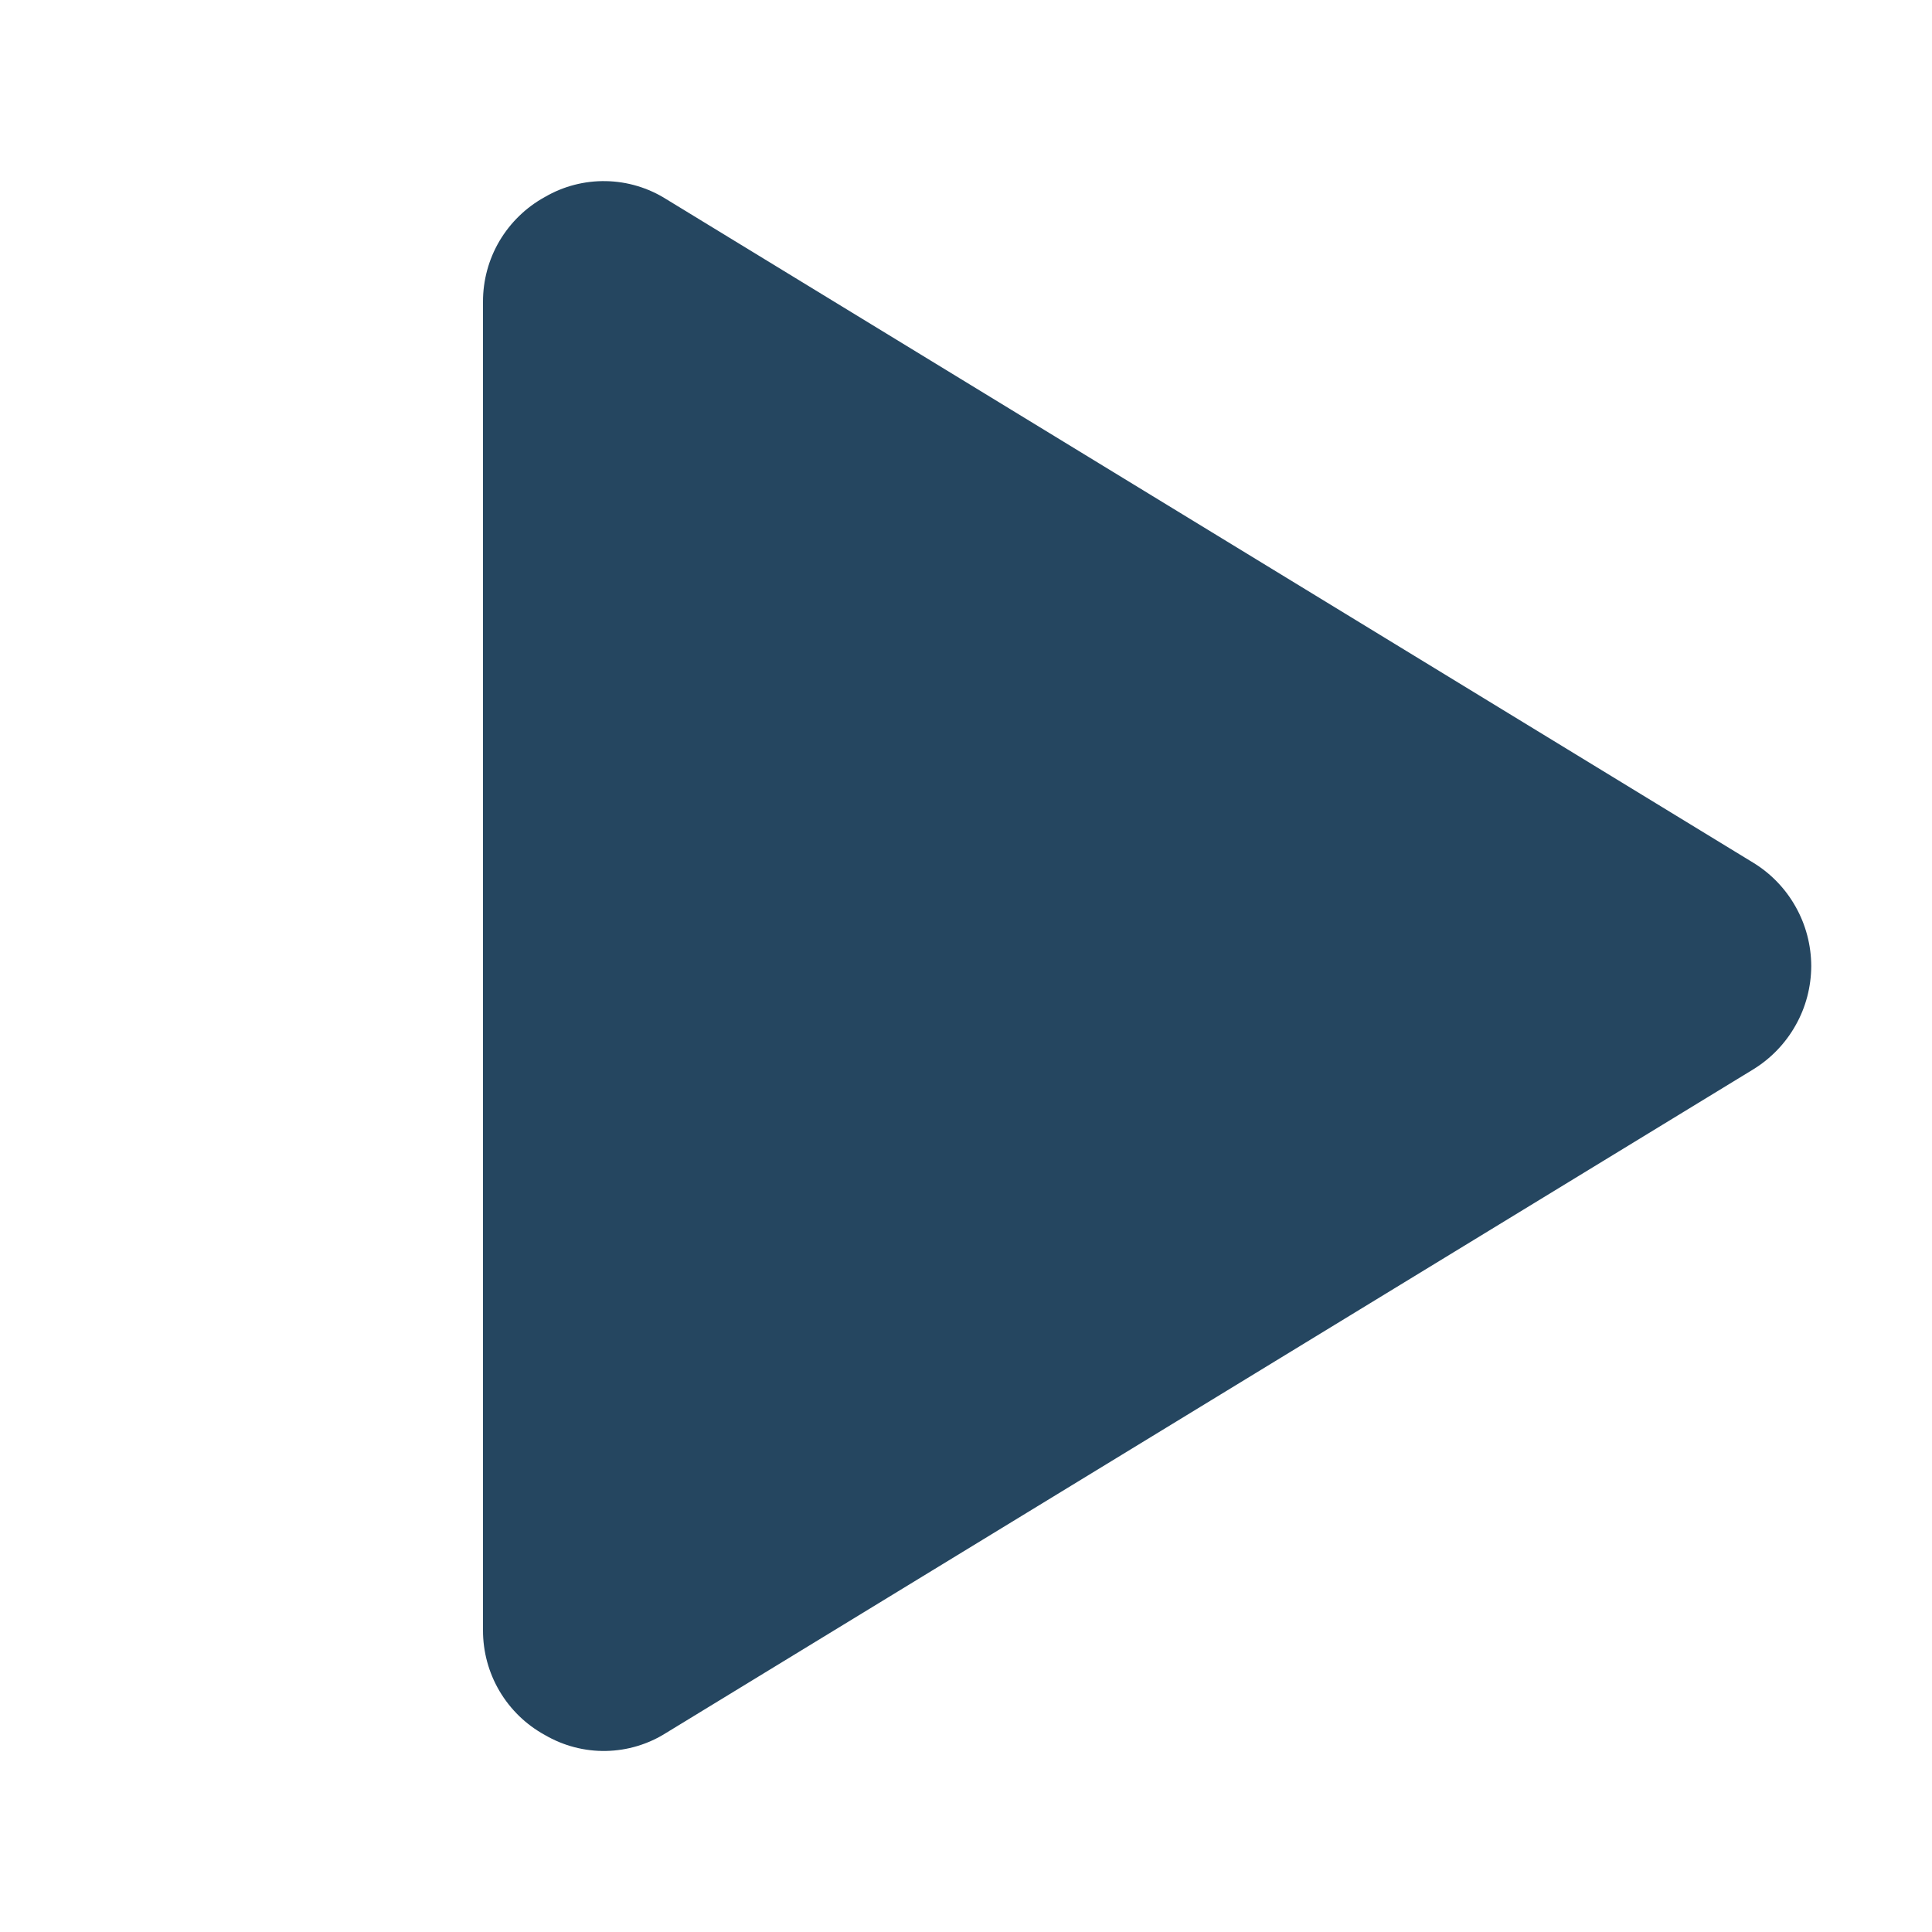 <svg width="24" height="24" viewBox="0 0 24 24" fill="none" xmlns="http://www.w3.org/2000/svg">
<path d="M22.5 12C22.499 12.258 22.433 12.512 22.306 12.736C22.18 12.961 21.998 13.15 21.778 13.285L8.278 21.525C8.053 21.668 7.794 21.746 7.527 21.751C7.261 21.756 6.999 21.687 6.769 21.553C6.535 21.425 6.341 21.237 6.205 21.007C6.07 20.778 5.999 20.517 6 20.25V3.75C5.999 3.484 6.07 3.222 6.205 2.993C6.341 2.764 6.535 2.575 6.769 2.447C6.999 2.313 7.261 2.245 7.527 2.25C7.794 2.255 8.053 2.333 8.278 2.475L21.778 10.716C21.998 10.85 22.18 11.039 22.306 11.264C22.433 11.489 22.499 11.742 22.5 12Z" fill="#254660"/>
</svg>
